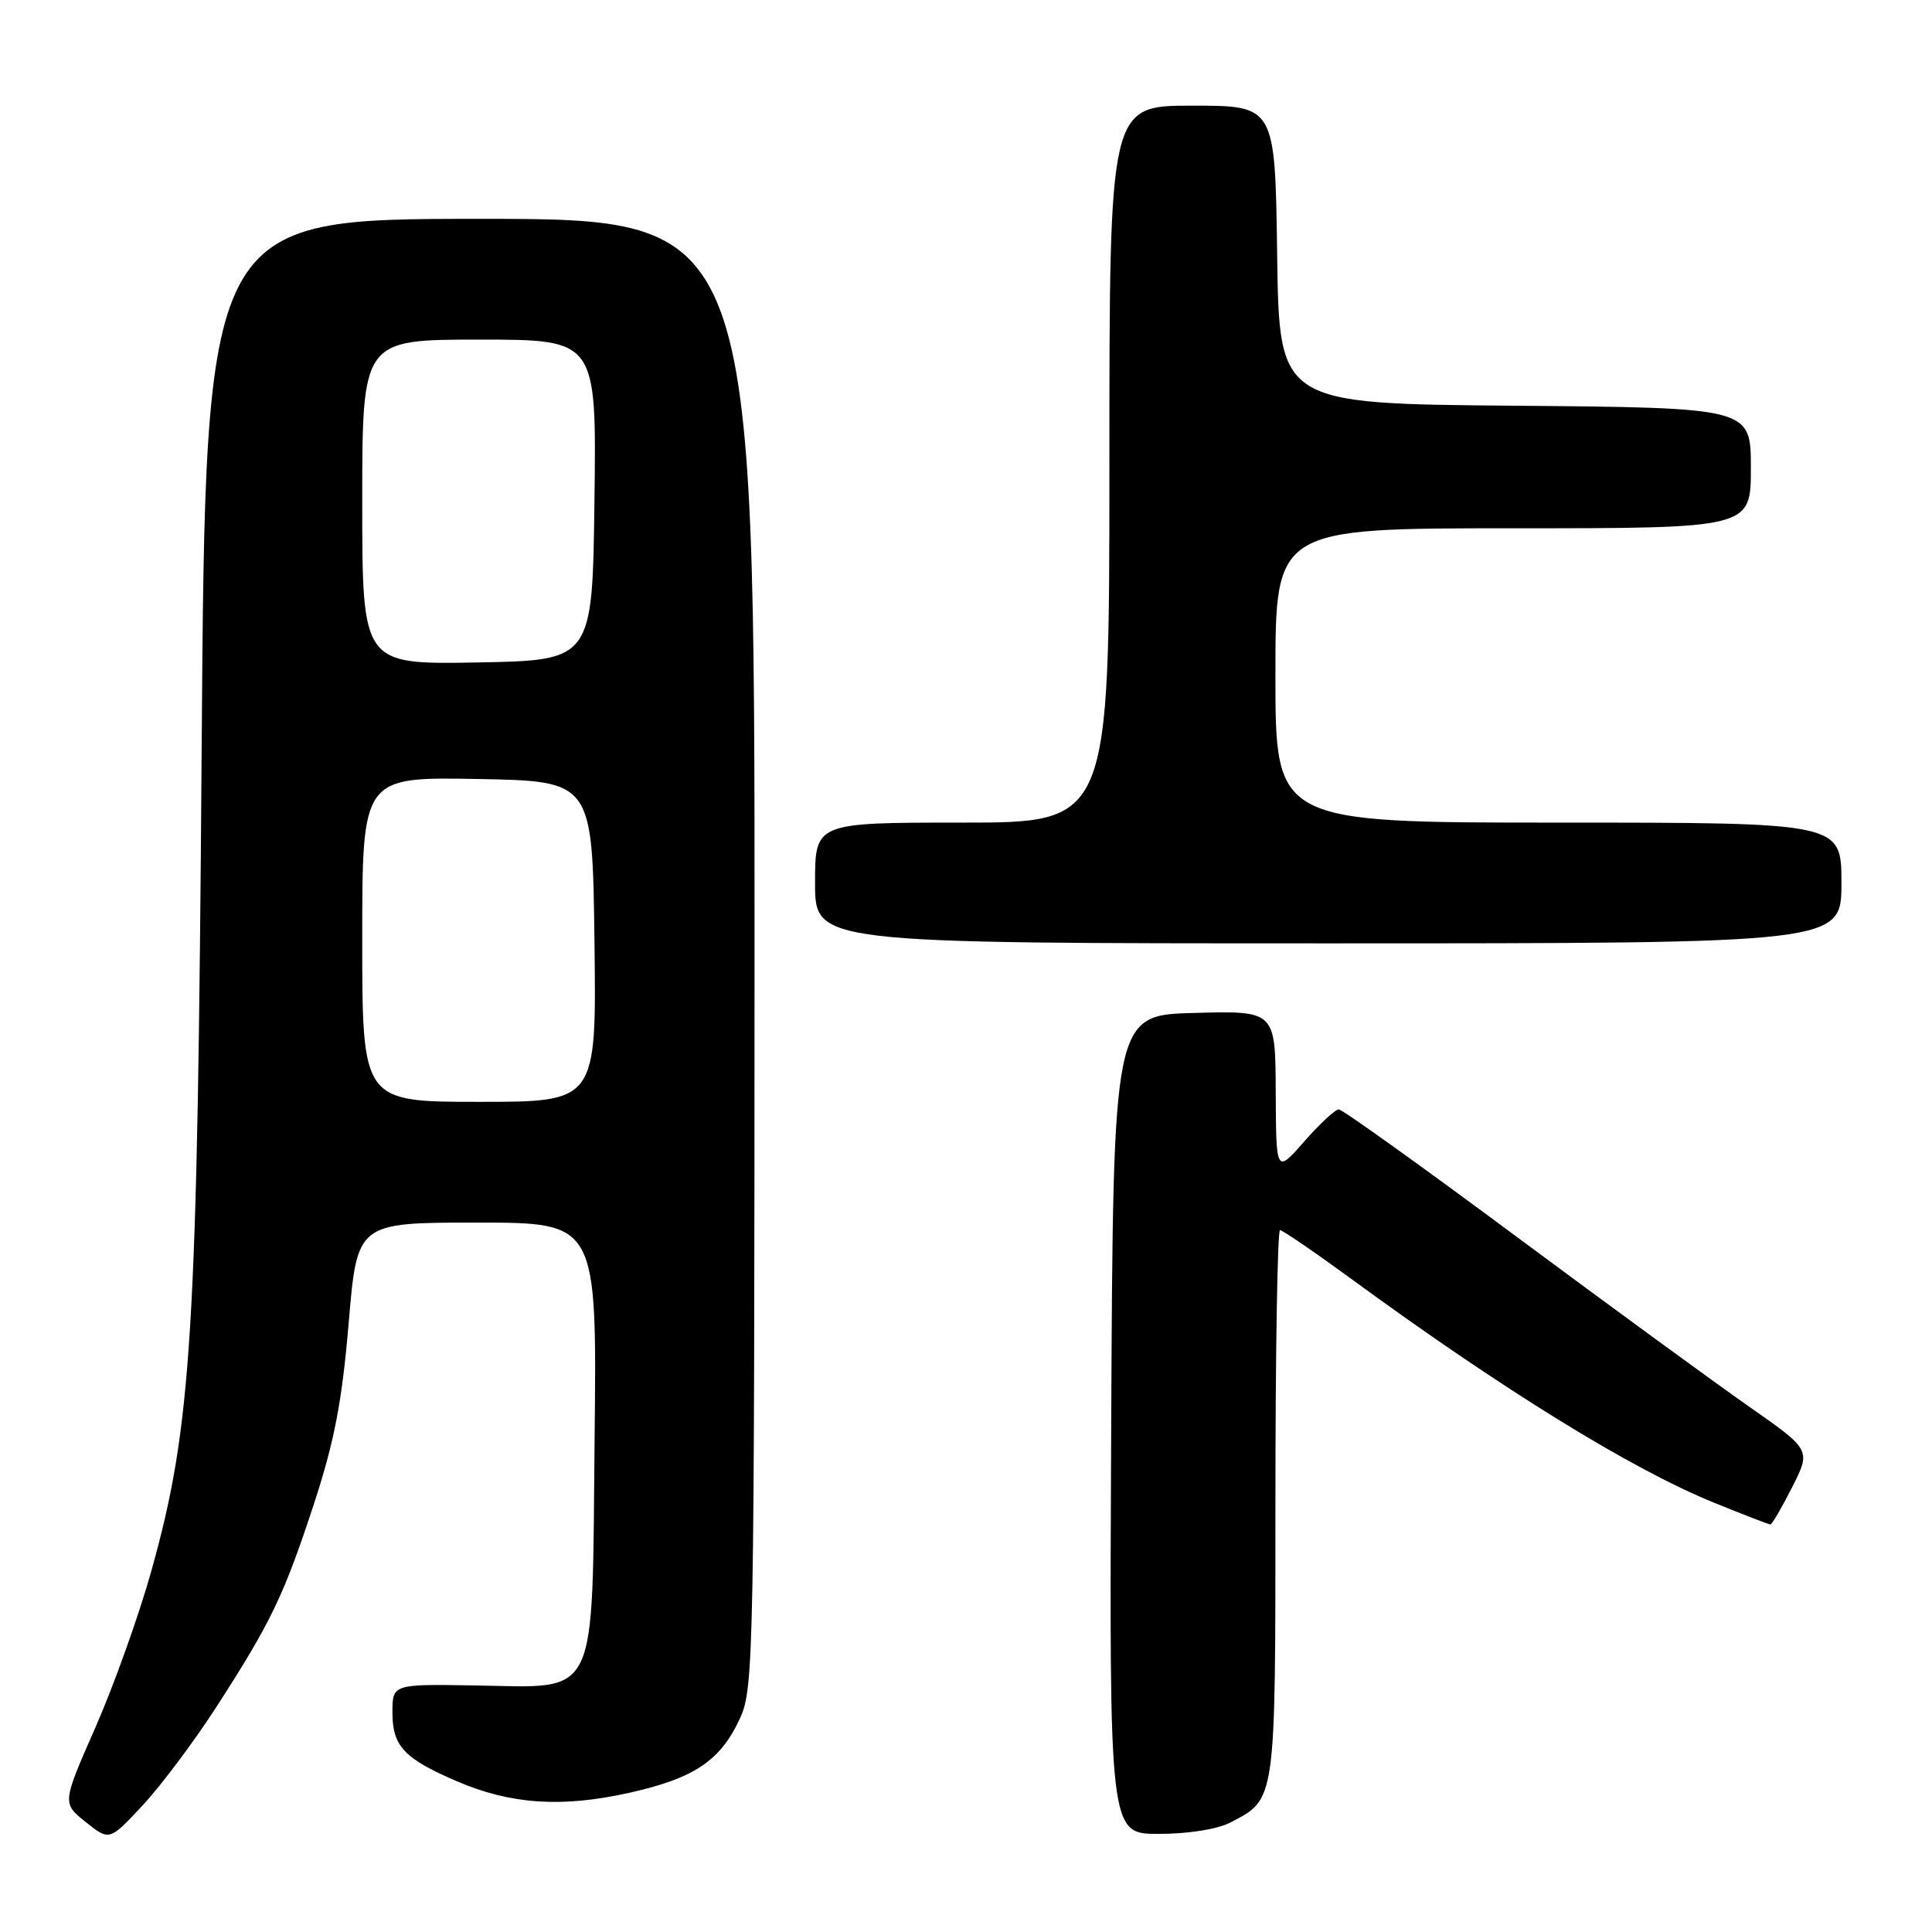 <?xml version="1.0" encoding="UTF-8" standalone="no"?>
<!DOCTYPE svg PUBLIC "-//W3C//DTD SVG 1.1//EN" "http://www.w3.org/Graphics/SVG/1.1/DTD/svg11.dtd" >
<svg xmlns="http://www.w3.org/2000/svg" xmlns:xlink="http://www.w3.org/1999/xlink" version="1.1" viewBox="0 0 256 256">
 <g >
 <path fill="currentColor"
d=" M 28.64 226.23 C 35.92 214.95 37.61 211.44 41.62 199.21 C 44.31 190.98 45.32 185.72 46.20 175.33 C 47.32 162.00 47.32 162.00 63.20 162.00 C 79.09 162.00 79.09 162.00 78.79 190.47 C 78.43 225.77 79.48 223.59 62.96 223.33 C 52.00 223.15 52.00 223.15 52.00 226.92 C 52.00 231.37 53.53 233.01 60.50 236.01 C 67.63 239.09 74.42 239.55 83.31 237.57 C 92.04 235.63 95.51 233.29 98.10 227.58 C 99.87 223.70 99.96 218.76 99.98 126.25 C 100.00 29.00 100.00 29.00 63.61 29.00 C 27.22 29.00 27.22 29.00 26.72 99.25 C 26.17 177.03 25.43 188.99 20.01 208.31 C 18.37 214.16 15.04 223.44 12.63 228.93 C 8.23 238.92 8.23 238.92 11.36 241.43 C 14.50 243.94 14.50 243.94 18.90 239.22 C 21.32 236.62 25.70 230.78 28.64 226.23 Z  M 162.99 241.51 C 169.09 238.35 169.00 239.01 169.00 199.28 C 169.00 179.32 169.27 163.00 169.61 163.00 C 169.94 163.00 174.11 165.85 178.86 169.32 C 198.96 184.04 216.16 194.66 227.08 199.10 C 231.00 200.69 234.38 202.00 234.59 202.00 C 234.80 202.00 236.09 199.78 237.47 197.06 C 239.97 192.12 239.97 192.12 231.74 186.37 C 227.21 183.20 213.32 173.05 200.87 163.81 C 188.42 154.56 177.86 147.00 177.40 147.00 C 176.93 147.00 174.87 148.91 172.82 151.25 C 169.09 155.50 169.09 155.50 169.04 144.72 C 169.00 133.93 169.00 133.93 158.25 134.22 C 147.50 134.50 147.50 134.50 147.24 188.75 C 146.98 243.00 146.98 243.00 153.54 243.00 C 157.40 243.00 161.29 242.39 162.99 241.51 Z  M 244.00 117.00 C 244.00 109.00 244.00 109.00 206.50 109.00 C 169.00 109.00 169.00 109.00 169.00 89.50 C 169.00 70.00 169.00 70.00 200.50 70.00 C 232.00 70.00 232.00 70.00 232.00 62.01 C 232.00 54.03 232.00 54.03 200.75 53.76 C 169.50 53.50 169.50 53.50 169.23 33.75 C 168.96 14.00 168.96 14.00 157.98 14.00 C 147.00 14.00 147.00 14.00 147.00 61.50 C 147.00 109.00 147.00 109.00 127.50 109.00 C 108.00 109.00 108.00 109.00 108.00 117.00 C 108.00 125.00 108.00 125.00 176.00 125.00 C 244.00 125.00 244.00 125.00 244.00 117.00 Z  M 48.00 124.47 C 48.00 102.95 48.00 102.95 63.25 103.22 C 78.50 103.50 78.50 103.50 78.77 124.75 C 79.04 146.00 79.04 146.00 63.52 146.00 C 48.00 146.00 48.00 146.00 48.00 124.47 Z  M 48.00 66.53 C 48.00 45.00 48.00 45.00 63.52 45.00 C 79.04 45.00 79.04 45.00 78.77 66.25 C 78.50 87.50 78.50 87.50 63.25 87.78 C 48.00 88.05 48.00 88.05 48.00 66.53 Z "/>
</g>
</svg>